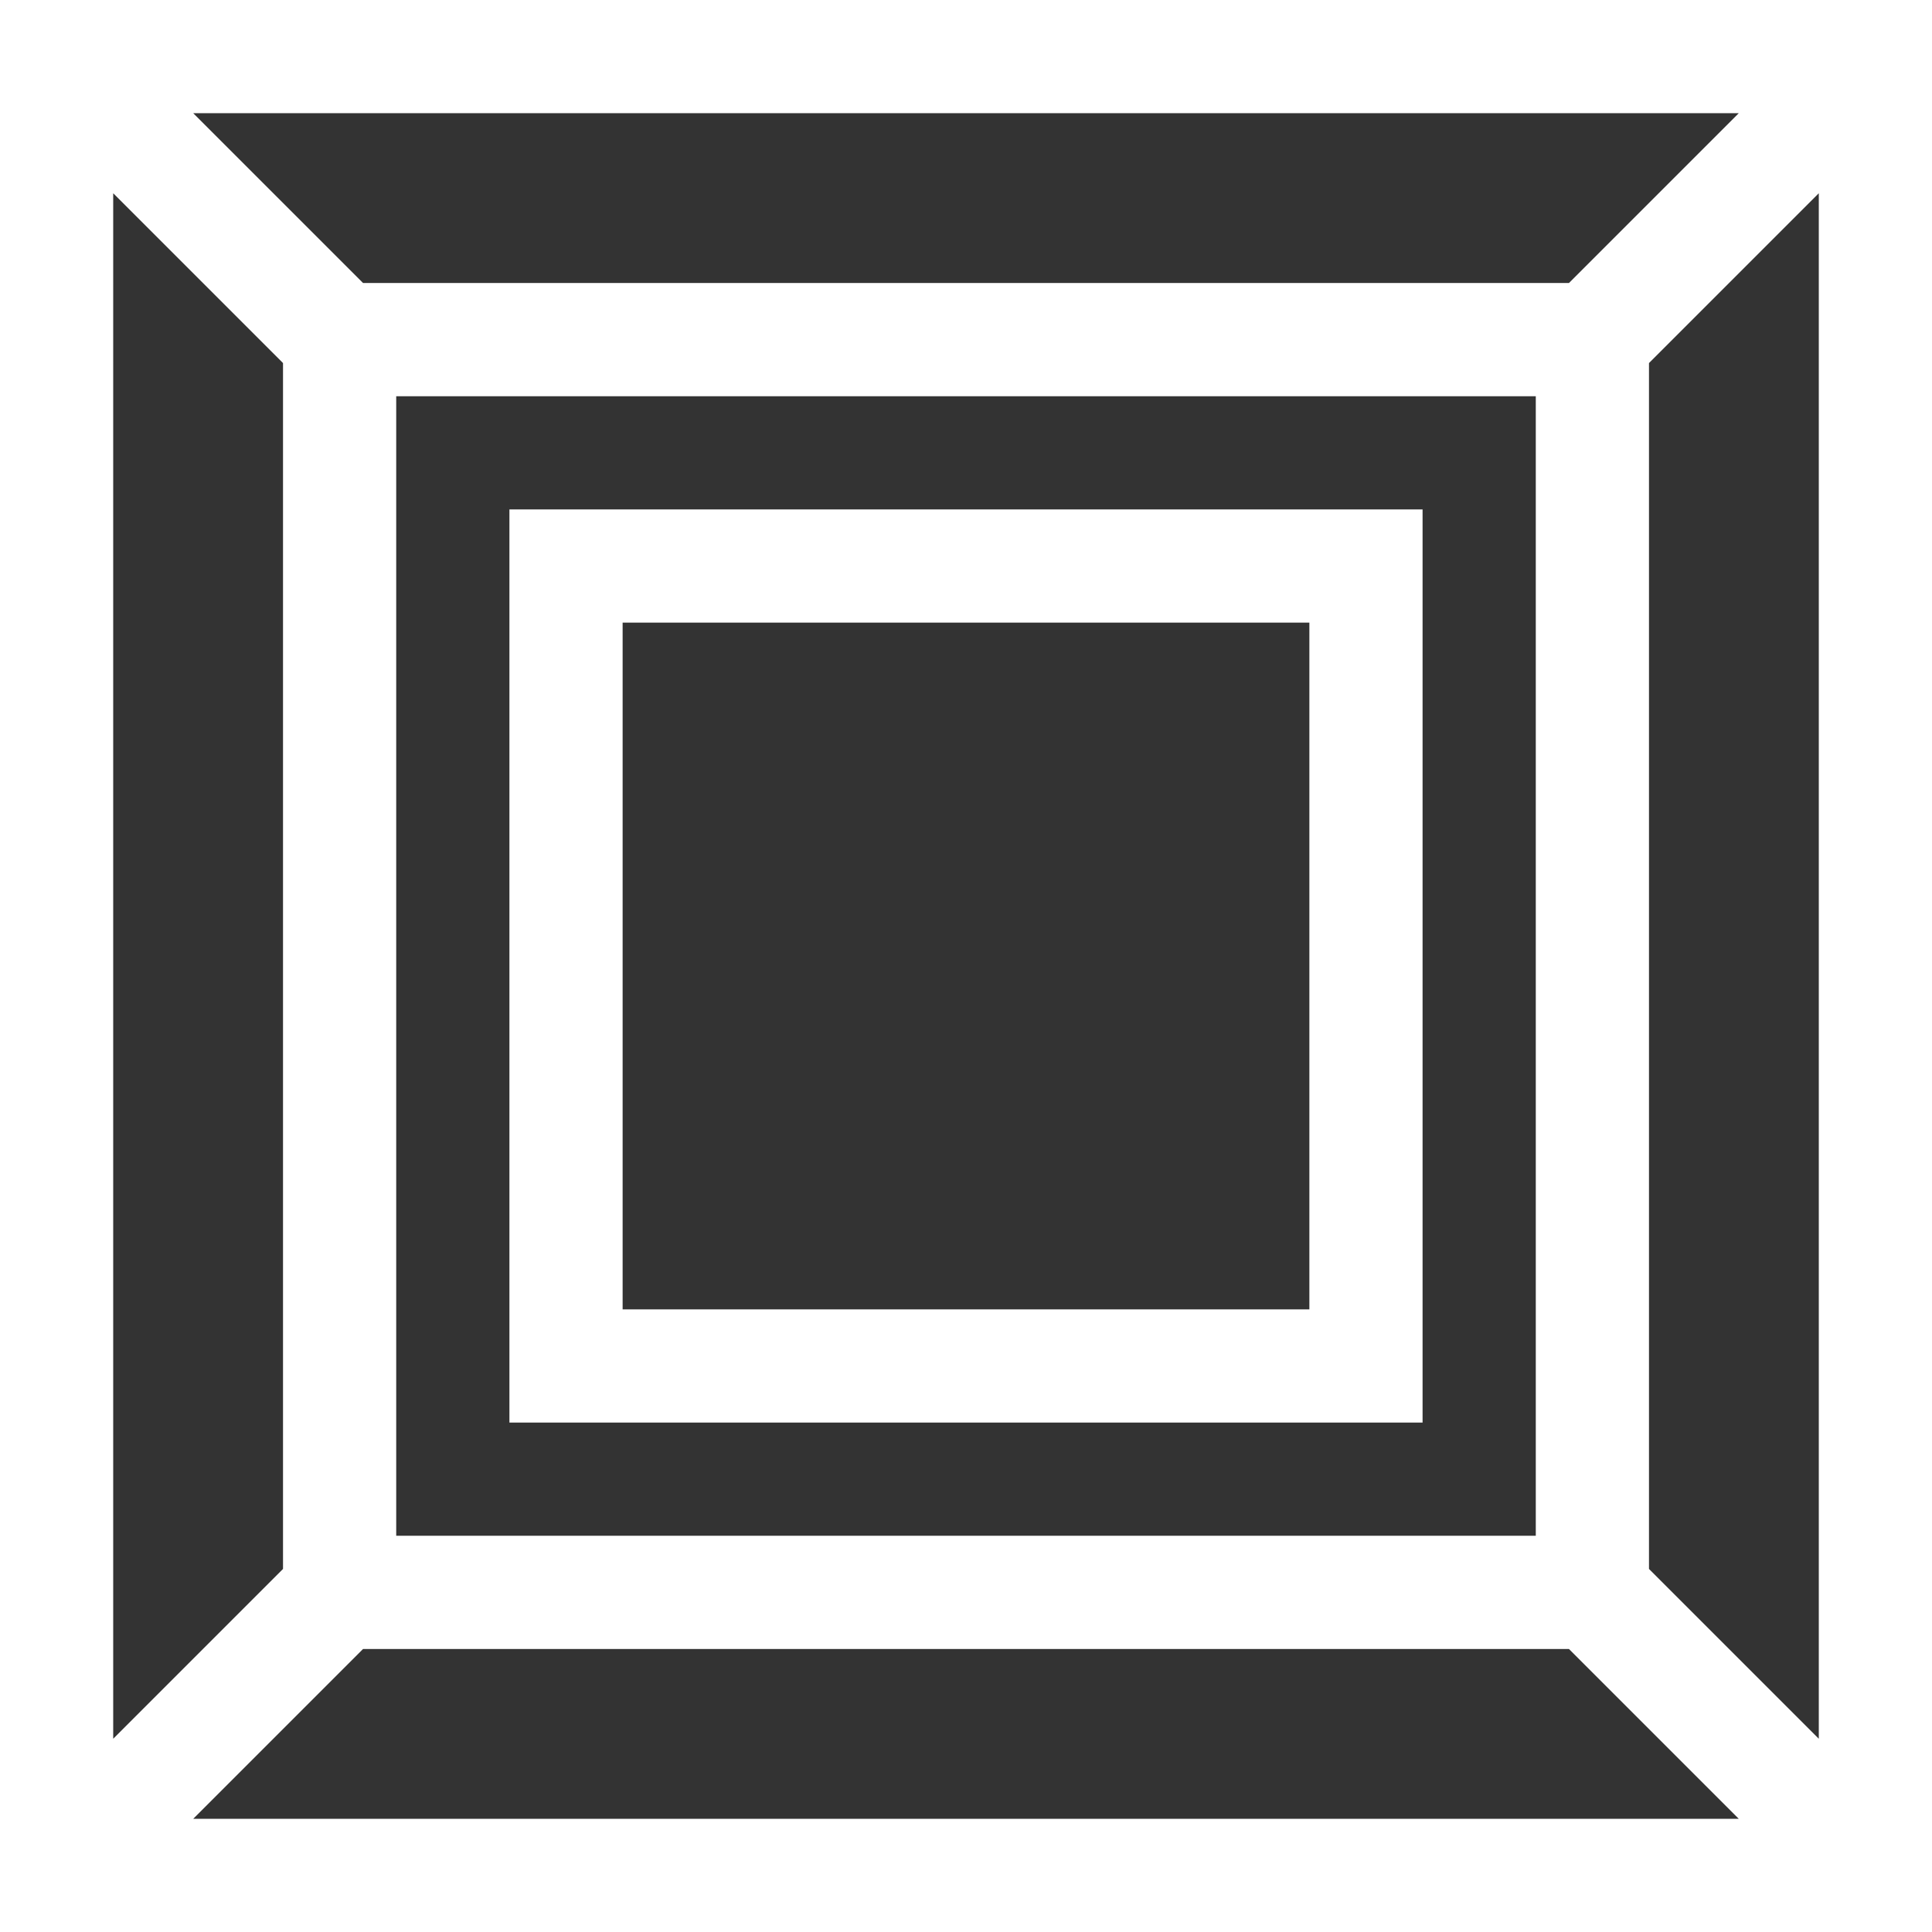 <svg width="74" height="74" fill="none" xmlns="http://www.w3.org/2000/svg"><rect width="100%" height="100%" fill="#333333" stroke="none"/><path d="M0 0v74h74V0H0zm60.094 10.84H13.906L7.402 4.336h59.196l-6.504 6.504zm-1.27 4.336v43.648H15.176V15.176h43.648zm-47.984-1.27v46.188l-6.504 6.504V7.402l6.504 6.504zm3.066 49.254h46.188l6.504 6.504H7.402l6.504-6.504zm49.254-3.066V13.906l6.504-6.504v59.196l-6.504-6.504z" fill="#fff"/><path d="M54.488 19.512H19.512v34.976h34.976V19.512zm-4.336 30.64H23.848V23.848h26.304v26.304z" fill="#fff"/></svg>